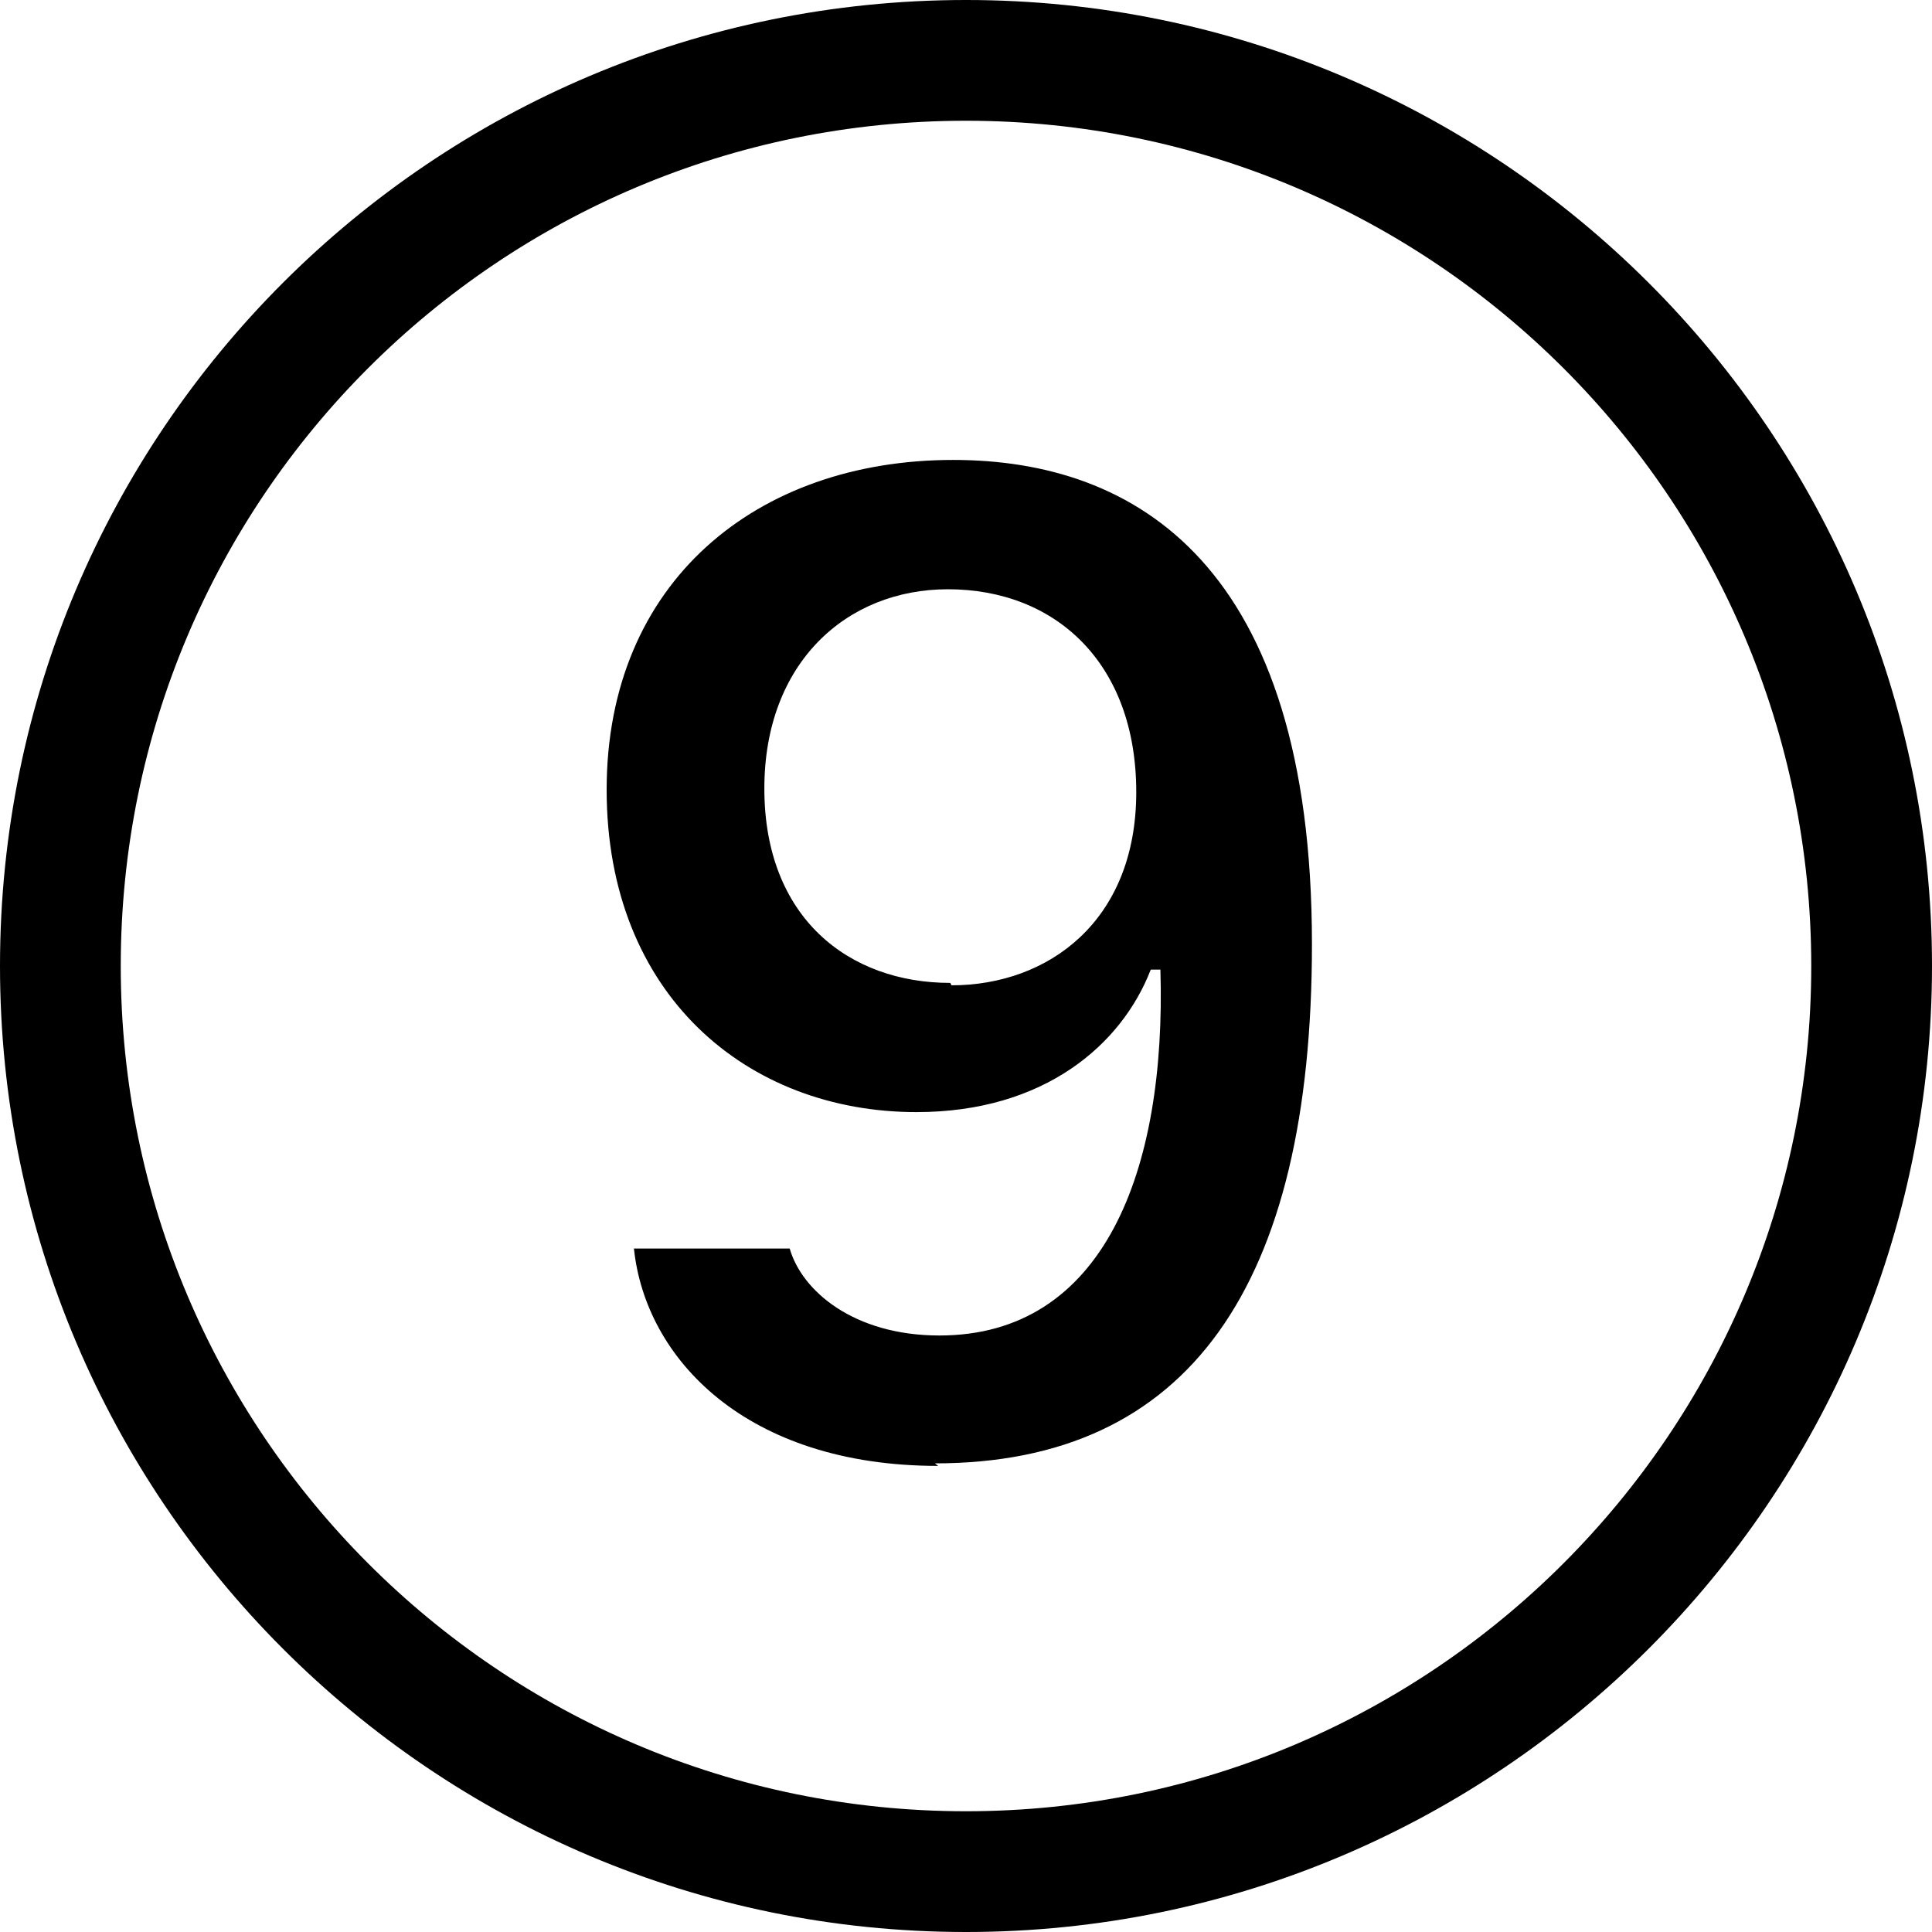 <svg viewBox="0 0 16 16" xmlns="http://www.w3.org/2000/svg"><path d="M1 8v0c0 3.86 3.13 7 7 7 3.86 0 7-3.14 7-7v0c0-3.87-3.14-7-7-7C4.13 1 1 4.13 1 8Zm15 0v0c0 4.41-3.59 8-8 8 -4.42 0-8-3.59-8-8v0c0-4.42 3.58-8 8-8 4.41 0 8 3.58 8 8Zm-8.23 4.14c-1.593 0-2.425-.89-2.52-1.8h1.29c.1.35.53.72 1.24.72 1.36 0 1.88-1.36 1.83-3.03h-.08c-.24.62-.88 1.18-1.94 1.18 -1.4 0-2.566-.97-2.566-2.67 0-1.72 1.242-2.731 2.87-2.731 1.51 0 2.971.867 2.971 4.01 0 2.83-1.02 4.3-3.123 4.3Zm.11-3.98c.8 0 1.53-.53 1.53-1.6s-.67-1.68-1.56-1.68c-.84 0-1.52.61-1.52 1.65 0 1.072.7 1.61 1.54 1.61Z"/></svg>